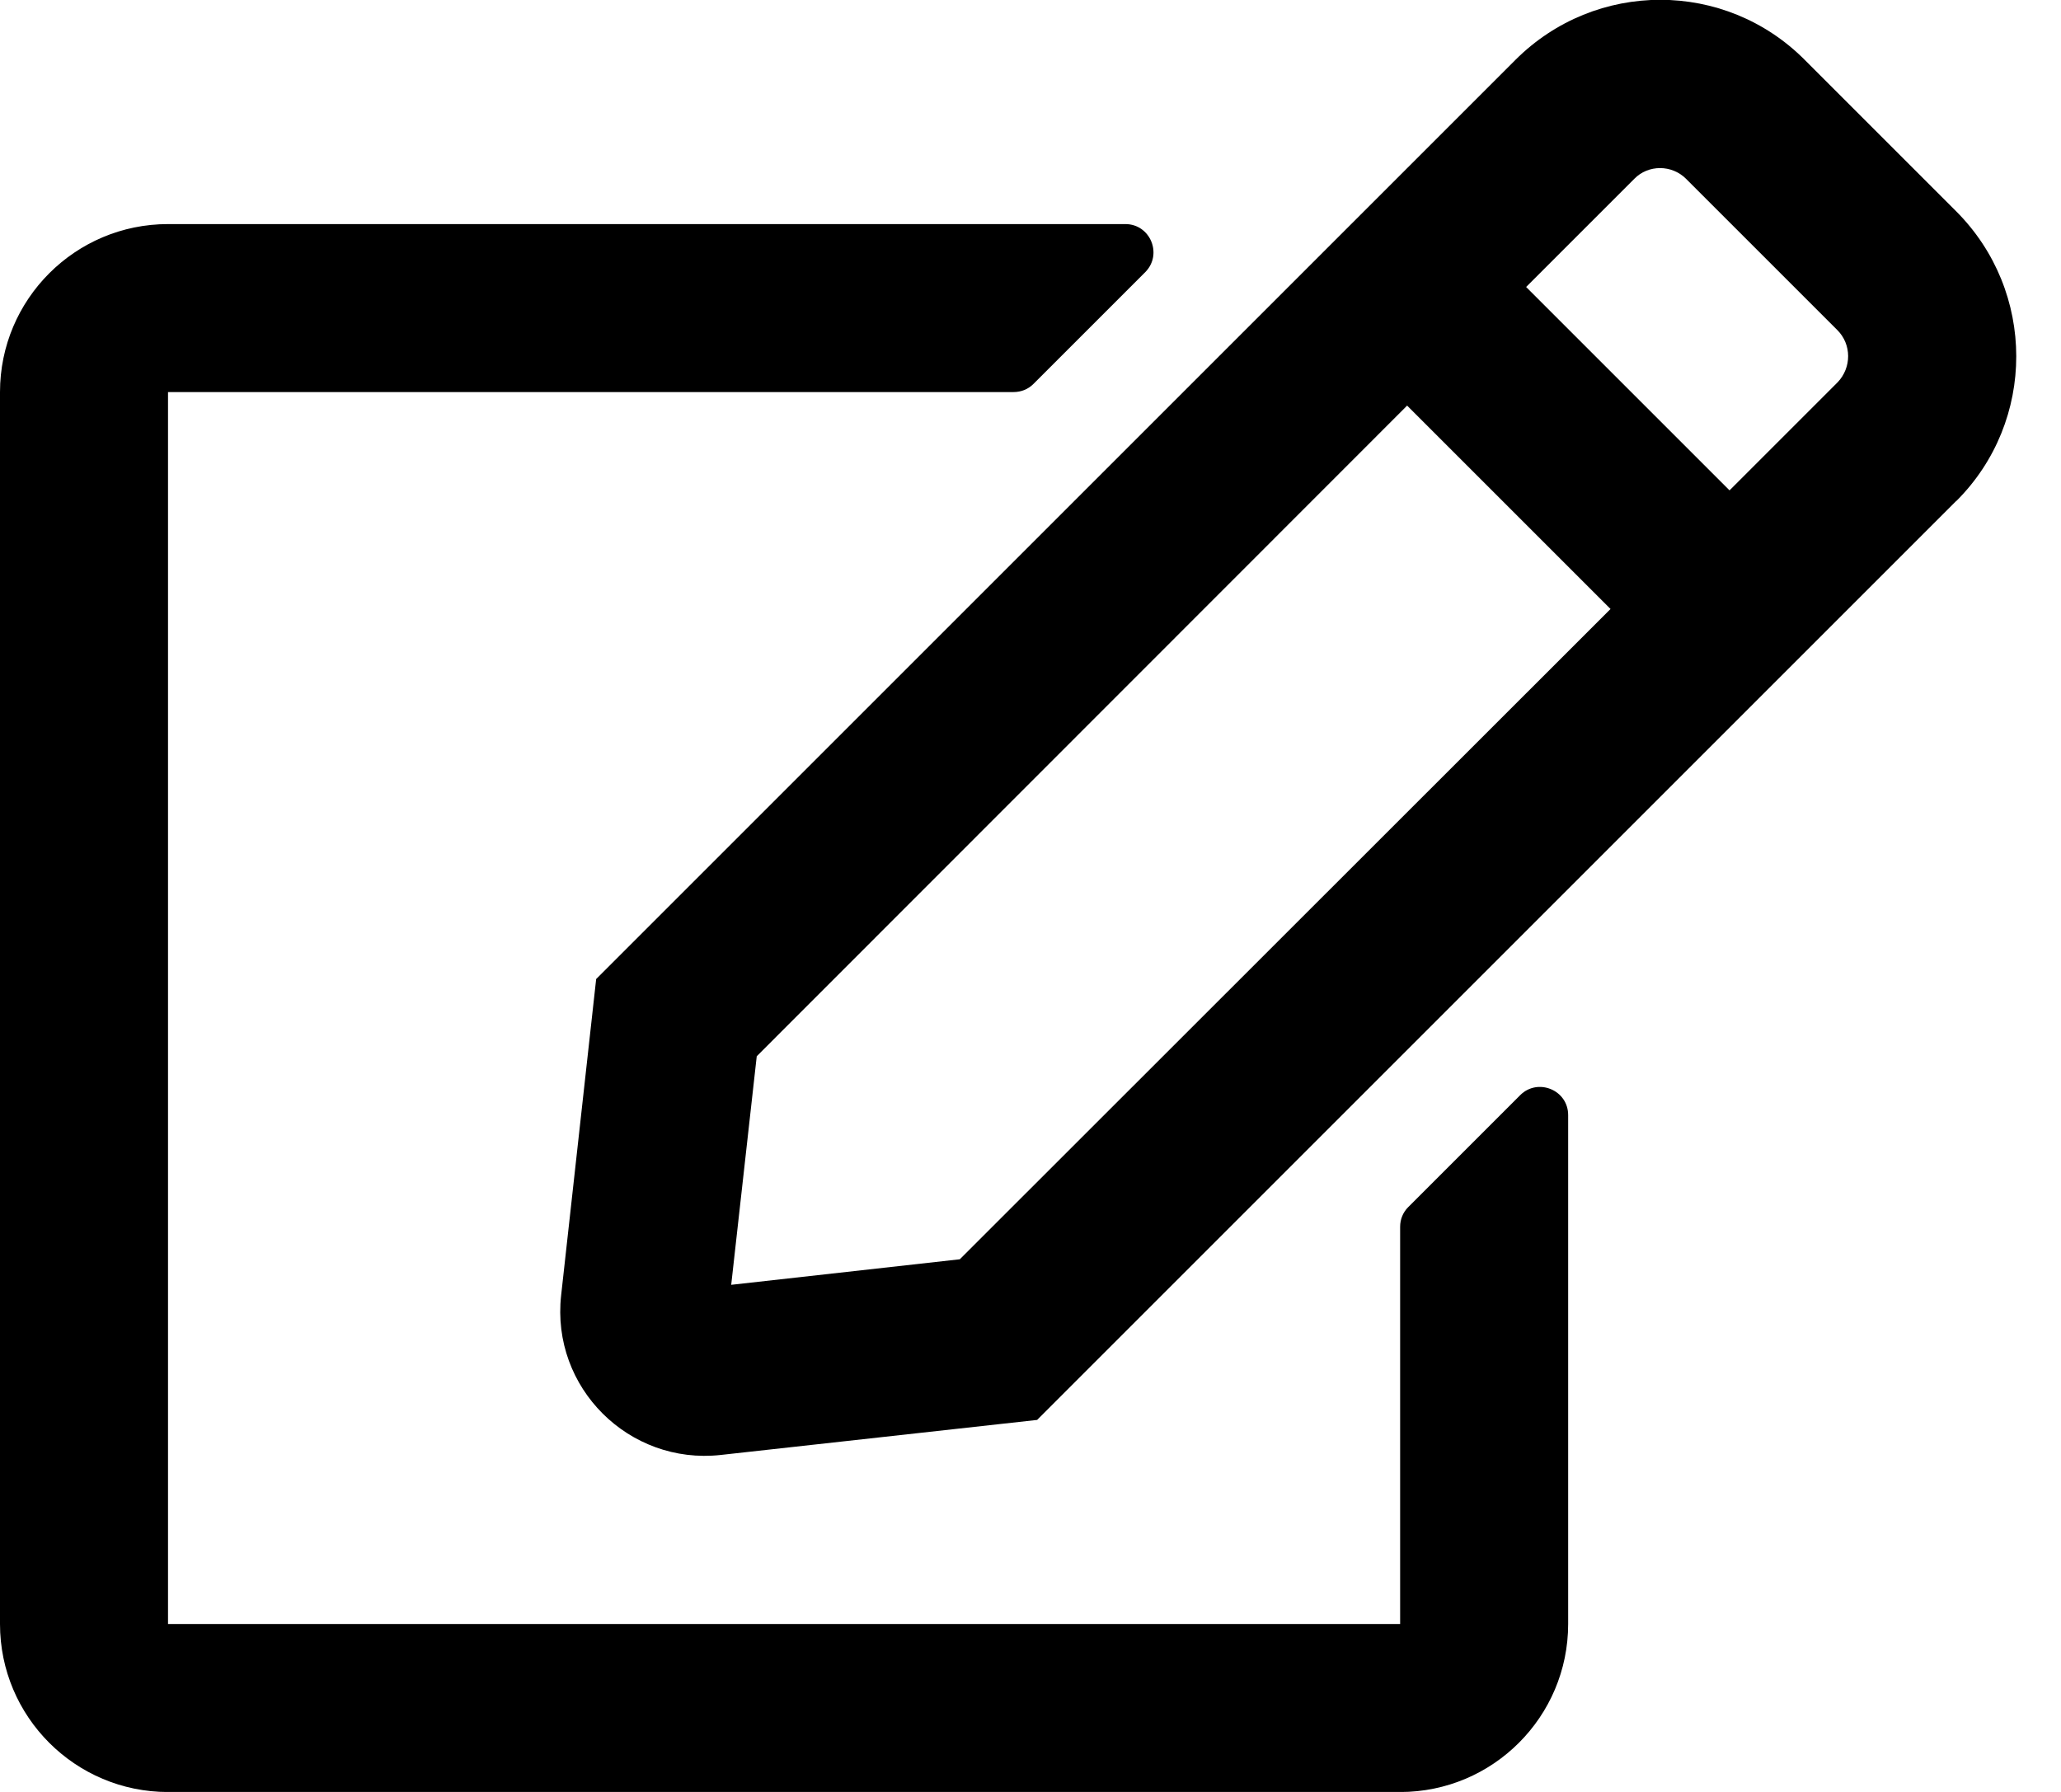 <!-- Generated by IcoMoon.io -->
<svg version="1.1" xmlns="http://www.w3.org/2000/svg" width="23" height="20" viewBox="0 0 23 20">
<title>edit</title>
<path d="M15.715 13.473l1.25-1.25c0.195-0.195 0.535-0.059 0.535 0.223v5.68c0 1.035-0.84 1.875-1.875 1.875h-13.75c-1.035 0-1.875-0.84-1.875-1.875v-13.75c0-1.035 0.84-1.875 1.875-1.875h10.684c0.277 0 0.418 0.336 0.223 0.535l-1.25 1.25c-0.059 0.059-0.137 0.090-0.223 0.090h-9.434v13.75h13.75v-4.434c0-0.082 0.031-0.16 0.090-0.219zM21.832 5.59l-10.258 10.258-3.531 0.391c-1.023 0.113-1.895-0.75-1.781-1.781l0.391-3.531 10.258-10.258c0.895-0.895 2.34-0.895 3.23 0l1.688 1.688c0.895 0.895 0.895 2.344 0.004 3.234zM17.973 6.797l-2.27-2.27-7.258 7.262-0.285 2.551 2.551-0.285 7.262-7.258zM20.504 3.684l-1.688-1.688c-0.16-0.16-0.422-0.16-0.578 0l-1.207 1.207 2.27 2.27 1.207-1.207c0.156-0.164 0.156-0.422-0.004-0.582z"></path>
</svg>
